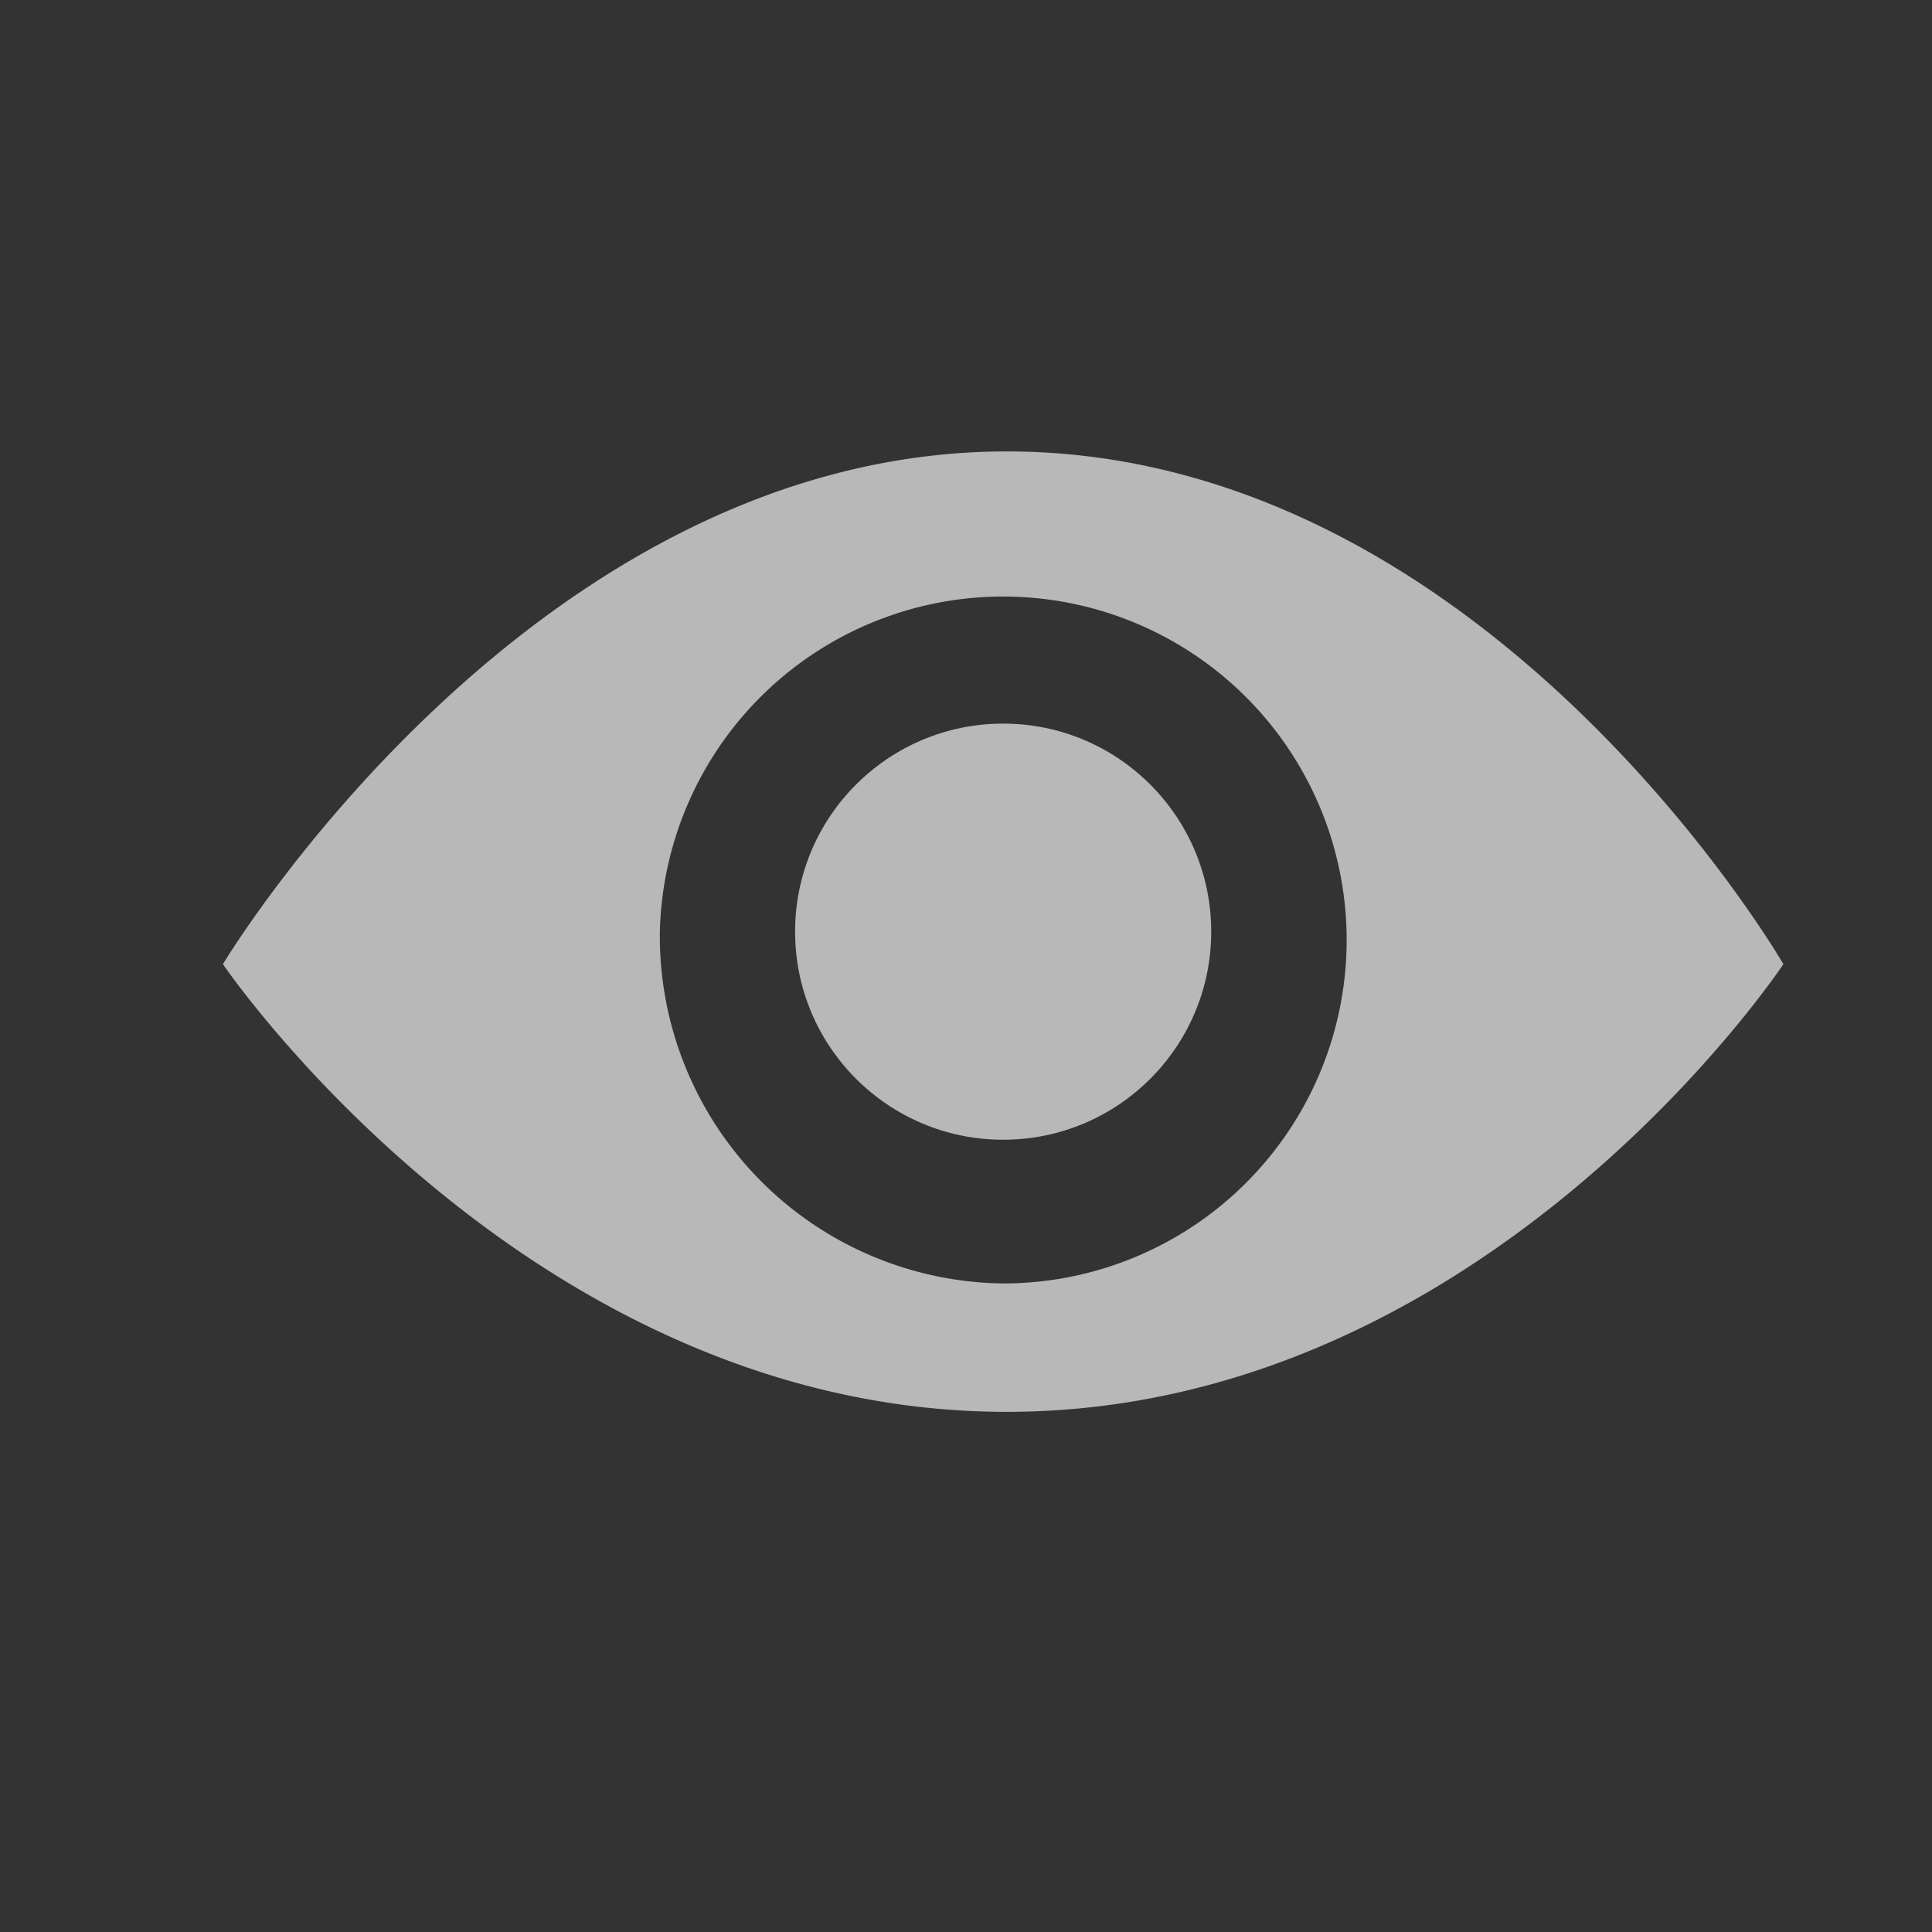 <svg id="S_SwitchVideoStrange_Xs_N_D_2x" data-name="S_SwitchVideoStrange_Xs_N_D@2x" xmlns="http://www.w3.org/2000/svg" width="26" height="26" viewBox="0 0 26 26">
  <rect x="0" y="0" width="26" height="26" fill="#333333" stroke="none"/>
  <defs>
    <style>
      .fill {
        fill: #fff;
        fill-rule: evenodd;
        opacity: 0.65;
      }

      
    </style>
  </defs>
  <title>S_SwitchVideoStrange_Xs_N_D@2x</title>
  <circle class="fill" cx="13.5" cy="12.538" r="2.8"/>
  <path class="fill" d="M3,12.975S7.087,19,13.548,19,24,12.975,24,12.975s-3.99-6.9-10.452-6.9C7.135,6.077,3,12.975,3,12.975Zm5.88-.436a4.622,4.622,0,1,1,4.62,4.733,4.675,4.675,0,0,1-4.62-4.729h0Z"/>
  </svg>